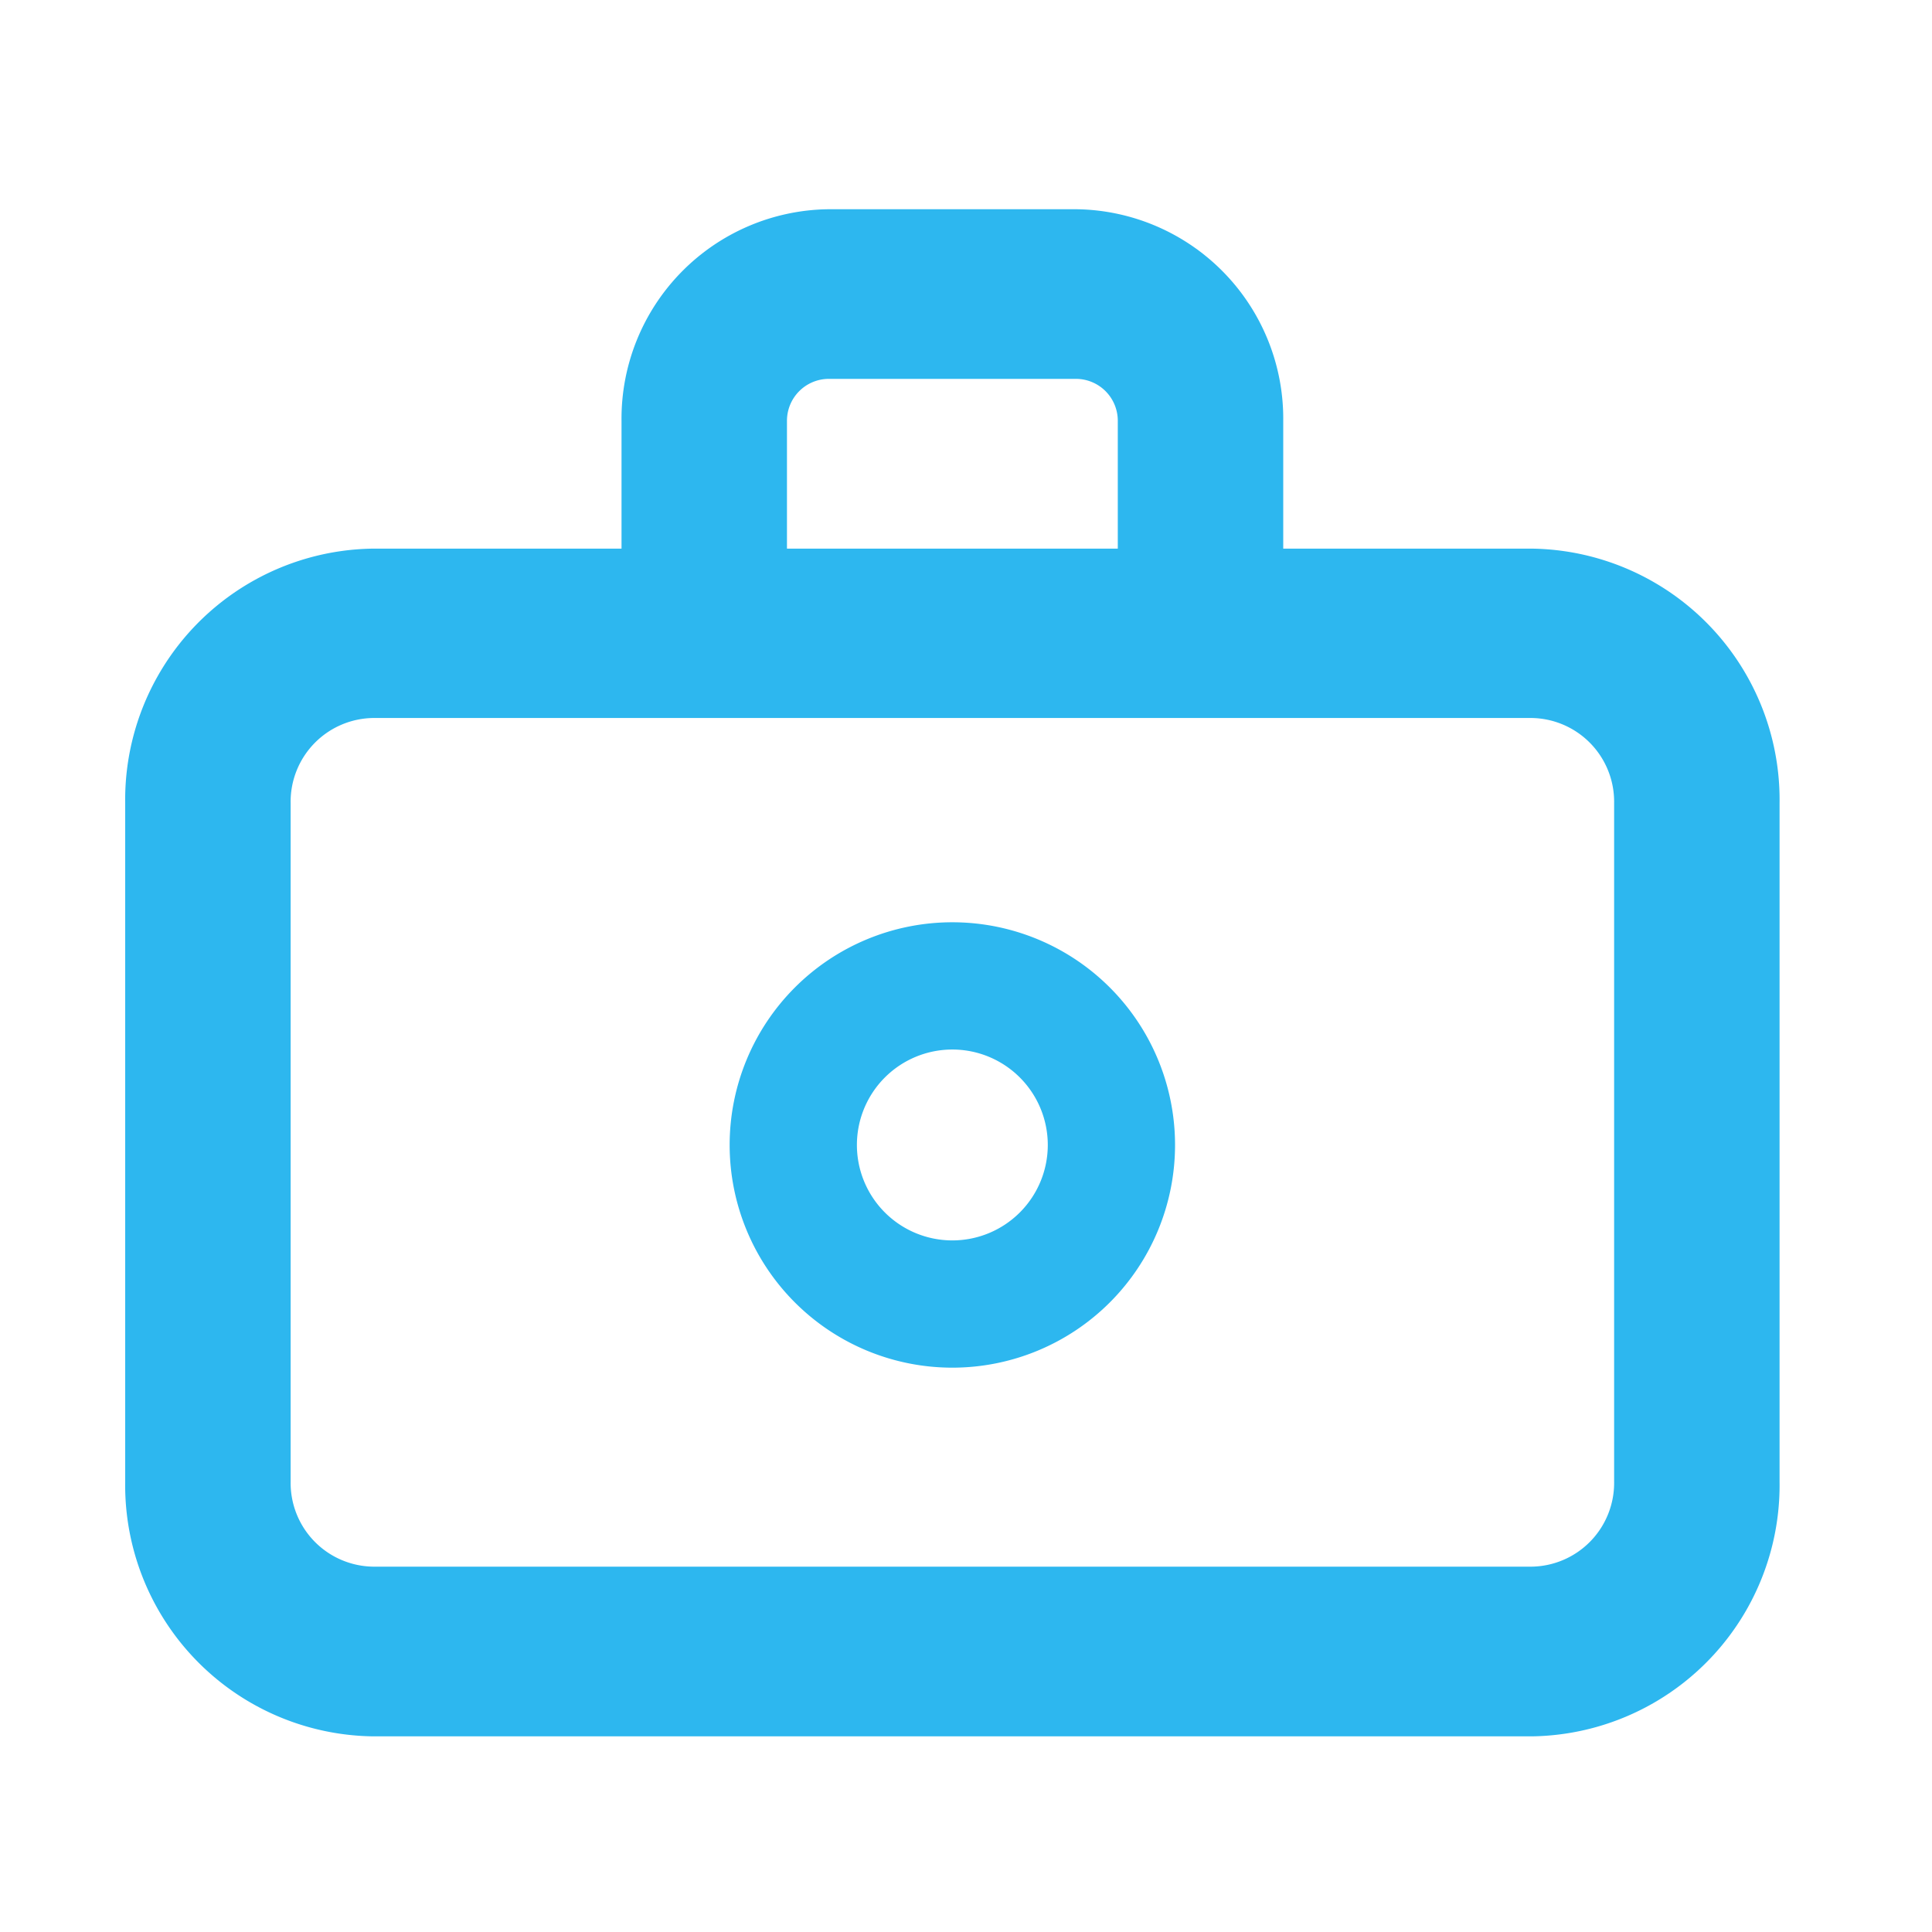 <svg xmlns="http://www.w3.org/2000/svg" width="30" height="30" viewBox="0 0 30 30">
  <g id="camera" transform="translate(-0.032 0.285)">
    <rect id="Rectangle_37" data-name="Rectangle 37" width="30" height="30" transform="translate(0.032 -0.285)" fill="#2db7ef" opacity="0"/>
    <path id="Path_28" data-name="Path 28" d="M23.836,8.27H19.982V6.293A3.253,3.253,0,0,0,16.771,3H12.918A3.253,3.253,0,0,0,9.707,6.293V8.27H5.853A3.9,3.9,0,0,0,2,12.222V22.761a3.9,3.9,0,0,0,3.853,3.952H23.836a3.9,3.9,0,0,0,3.853-3.952V12.222A3.9,3.9,0,0,0,23.836,8.27ZM12.276,6.293a.651.651,0,0,1,.642-.659h3.853a.651.651,0,0,1,.642.659V8.27H12.276ZM25.12,22.761a1.3,1.3,0,0,1-1.284,1.317H5.853a1.3,1.3,0,0,1-1.284-1.317V12.222A1.3,1.3,0,0,1,5.853,10.9H23.836a1.3,1.3,0,0,1,1.284,1.317Z" transform="translate(-0.024 -0.036)" fill="#2db7ef"/>
    <path id="Path_29" data-name="Path 29" d="M11.958,10.5a3.458,3.458,0,1,0,3.458,3.458A3.458,3.458,0,0,0,11.958,10.5Zm0,4.94a1.482,1.482,0,1,1,1.482-1.482,1.482,1.482,0,0,1-1.482,1.482Z" transform="translate(2.862 3.536)" fill="#2db7ef"/>
  </g>
</svg>
